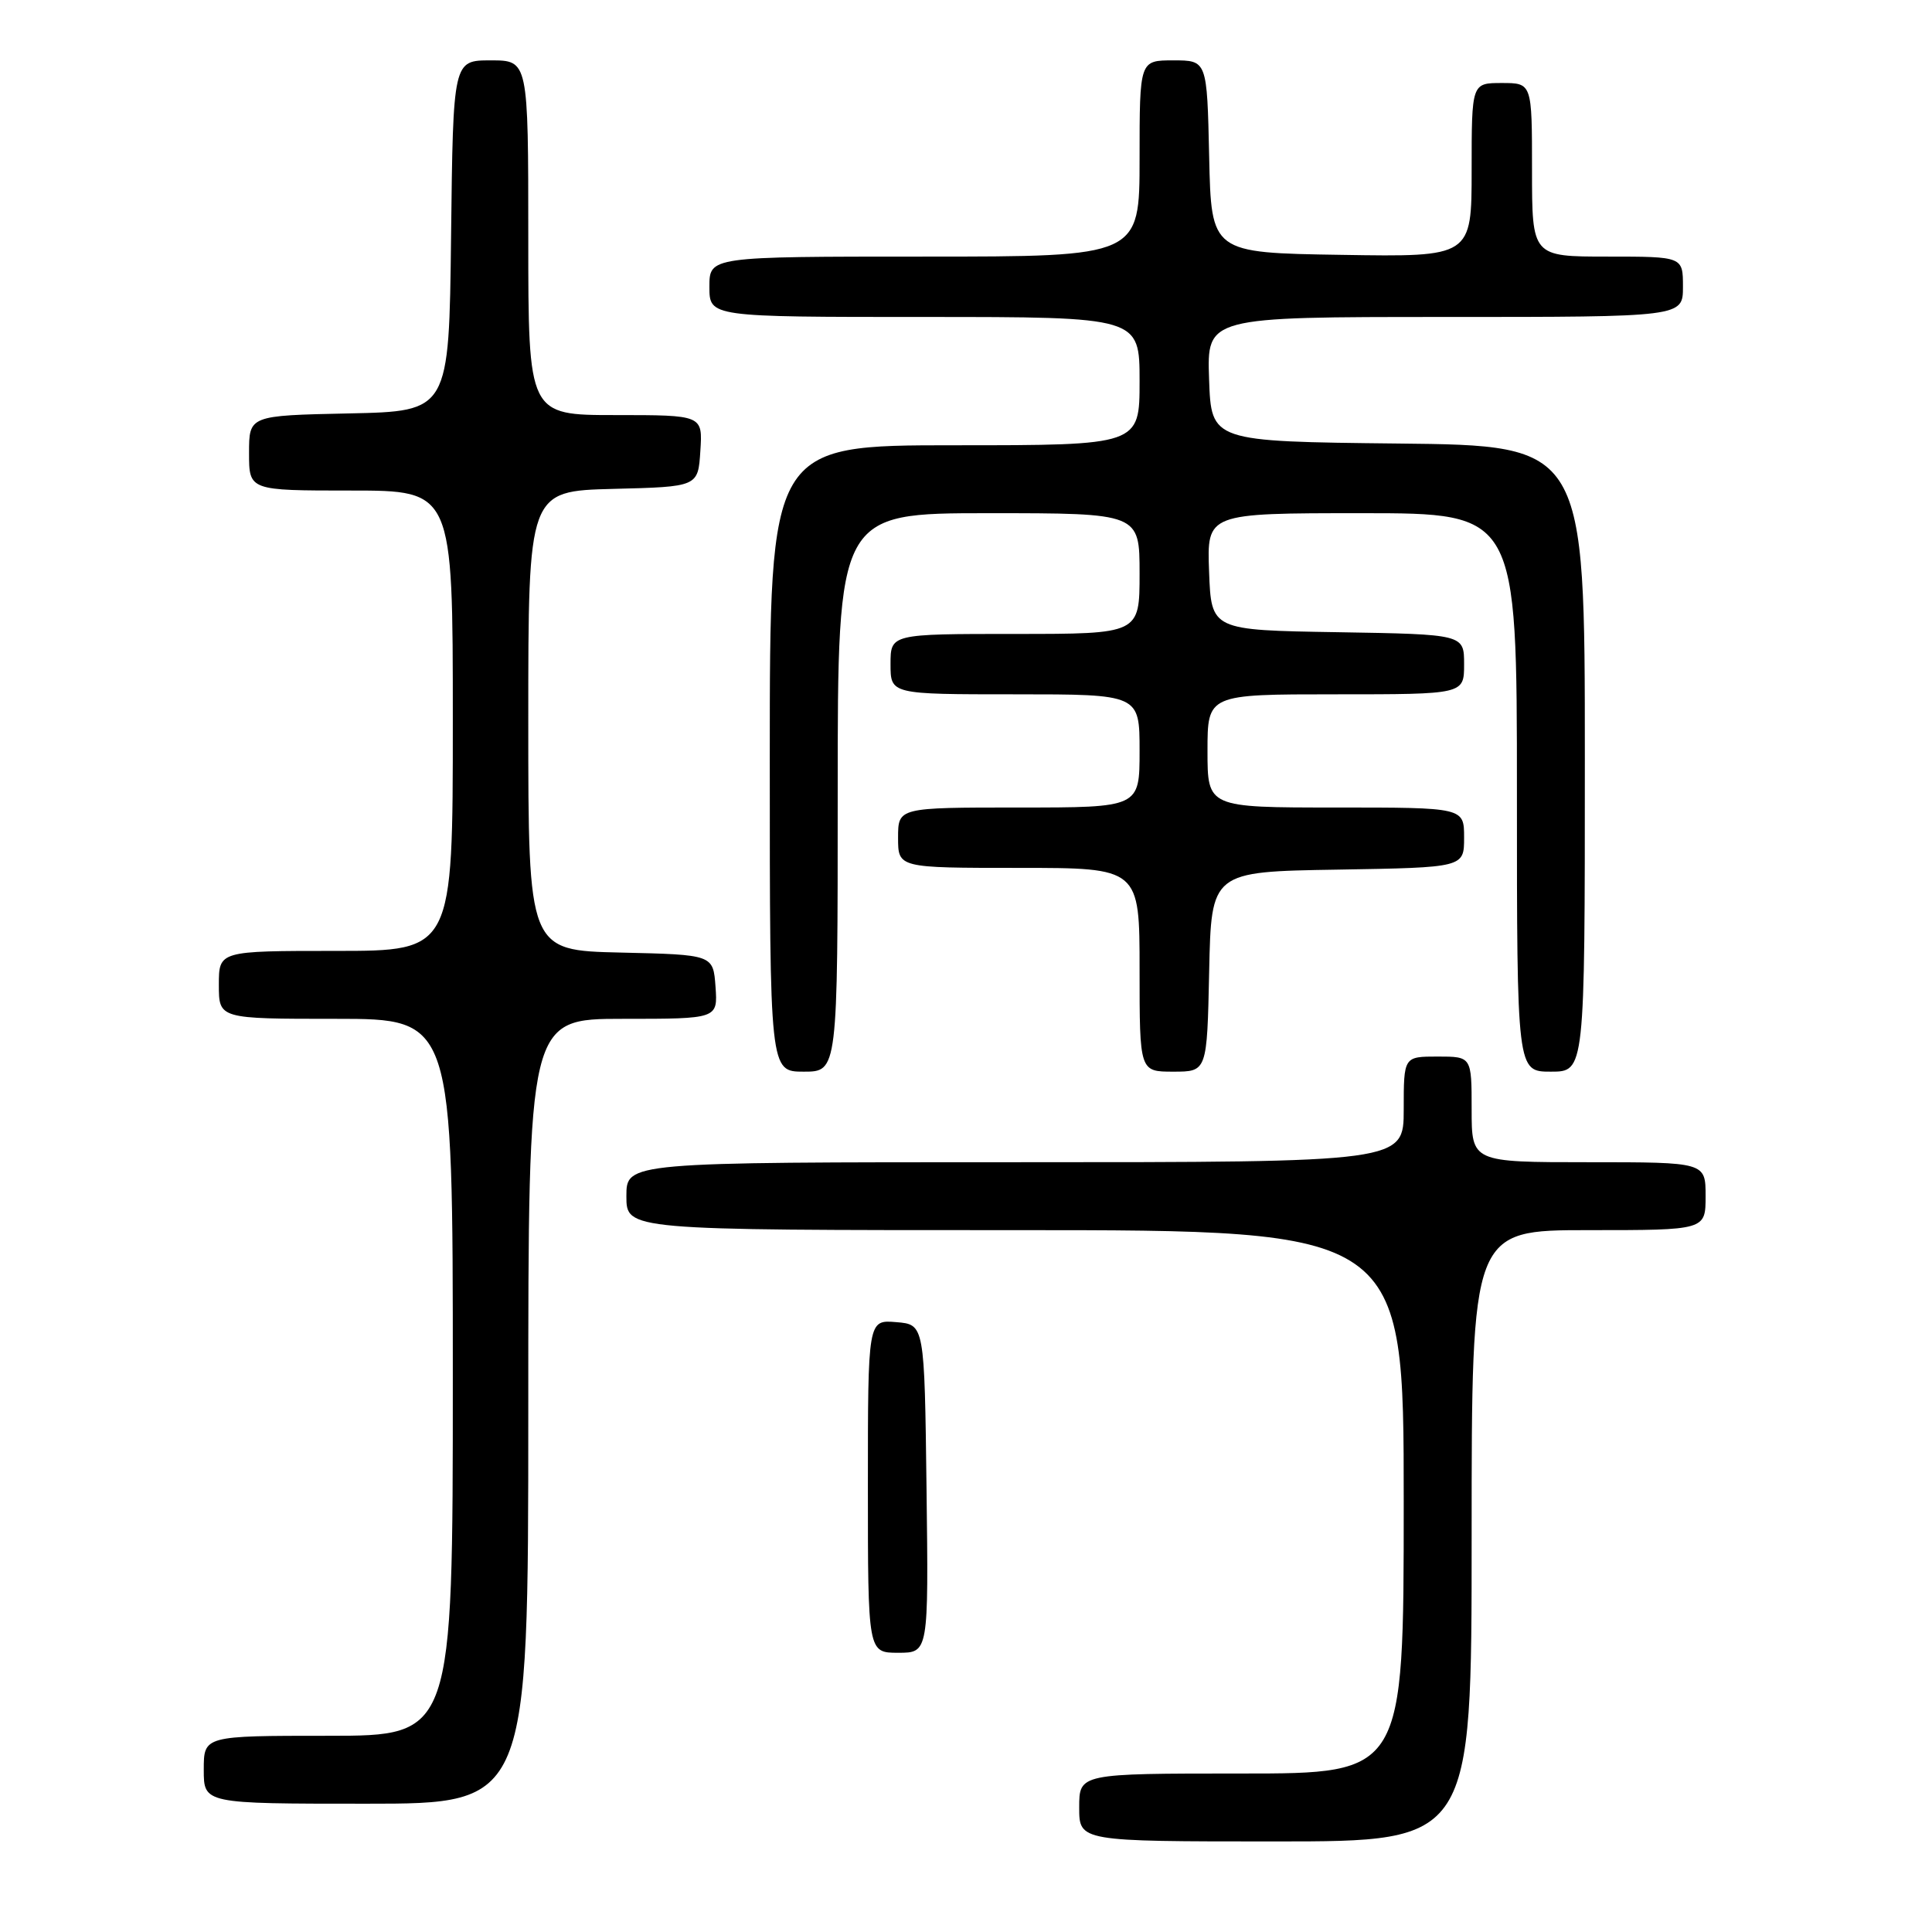 <?xml version="1.0" encoding="UTF-8" standalone="no"?>
<!DOCTYPE svg PUBLIC "-//W3C//DTD SVG 1.1//EN" "http://www.w3.org/Graphics/SVG/1.1/DTD/svg11.dtd" >
<svg xmlns="http://www.w3.org/2000/svg" xmlns:xlink="http://www.w3.org/1999/xlink" version="1.1" viewBox="0 0 256 256">
 <g >
 <path fill="currentColor"
d=" M 195.00 203.50 C 195.00 163.00 195.00 163.00 210.50 163.00 C 226.00 163.00 226.00 163.00 226.00 158.50 C 226.00 154.00 226.00 154.00 210.50 154.00 C 195.00 154.00 195.00 154.00 195.00 147.00 C 195.00 140.00 195.00 140.00 190.50 140.00 C 186.00 140.00 186.00 140.00 186.00 147.00 C 186.00 154.00 186.00 154.00 134.50 154.00 C 83.00 154.00 83.00 154.00 83.00 158.50 C 83.00 163.00 83.00 163.00 134.50 163.00 C 186.00 163.00 186.00 163.00 186.00 199.00 C 186.00 235.00 186.00 235.00 164.50 235.00 C 143.00 235.00 143.00 235.00 143.00 239.50 C 143.00 244.00 143.00 244.00 169.00 244.00 C 195.00 244.00 195.00 244.00 195.00 203.50 Z  M 70.00 187.00 C 70.00 135.00 70.00 135.00 82.56 135.00 C 95.11 135.00 95.11 135.00 94.81 130.75 C 94.50 126.50 94.50 126.50 82.25 126.22 C 70.00 125.94 70.00 125.94 70.00 95.50 C 70.00 65.07 70.00 65.07 81.25 64.78 C 92.50 64.50 92.50 64.50 92.80 59.75 C 93.11 55.00 93.11 55.00 81.55 55.00 C 70.00 55.00 70.00 55.00 70.00 31.50 C 70.00 8.00 70.00 8.00 65.02 8.00 C 60.04 8.00 60.04 8.00 59.77 31.25 C 59.50 54.50 59.50 54.50 46.25 54.78 C 33.00 55.06 33.00 55.06 33.00 60.03 C 33.00 65.00 33.00 65.00 46.50 65.00 C 60.00 65.00 60.00 65.00 60.00 95.50 C 60.00 126.00 60.00 126.00 44.50 126.00 C 29.00 126.00 29.00 126.00 29.00 130.50 C 29.00 135.00 29.00 135.00 44.50 135.00 C 60.00 135.00 60.00 135.00 60.00 182.50 C 60.00 230.00 60.00 230.00 43.50 230.00 C 27.00 230.00 27.00 230.00 27.00 234.50 C 27.00 239.00 27.00 239.00 48.50 239.00 C 70.00 239.00 70.00 239.00 70.00 187.00 Z  M 122.77 197.25 C 122.50 175.50 122.50 175.50 118.75 175.19 C 115.00 174.88 115.00 174.88 115.00 196.94 C 115.00 219.00 115.00 219.00 119.02 219.00 C 123.04 219.00 123.04 219.00 122.77 197.25 Z  M 111.00 105.00 C 111.00 68.00 111.00 68.00 131.00 68.00 C 151.00 68.00 151.00 68.00 151.00 76.00 C 151.00 84.00 151.00 84.00 134.50 84.00 C 118.00 84.00 118.00 84.00 118.00 88.00 C 118.00 92.00 118.00 92.00 134.50 92.00 C 151.00 92.00 151.00 92.00 151.00 99.50 C 151.00 107.00 151.00 107.00 135.00 107.00 C 119.00 107.00 119.00 107.00 119.00 111.00 C 119.00 115.00 119.00 115.00 135.00 115.00 C 151.00 115.00 151.00 115.00 151.00 128.50 C 151.00 142.00 151.00 142.00 155.47 142.00 C 159.94 142.00 159.94 142.00 160.22 128.75 C 160.50 115.50 160.50 115.50 177.25 115.23 C 194.00 114.95 194.00 114.95 194.00 110.98 C 194.00 107.00 194.00 107.00 177.00 107.00 C 160.00 107.00 160.00 107.00 160.00 99.50 C 160.00 92.00 160.00 92.00 177.00 92.00 C 194.00 92.00 194.00 92.00 194.00 88.02 C 194.00 84.05 194.00 84.05 177.25 83.77 C 160.50 83.50 160.50 83.50 160.21 75.75 C 159.92 68.00 159.92 68.00 180.46 68.00 C 201.00 68.00 201.00 68.00 201.00 105.00 C 201.00 142.00 201.00 142.00 205.50 142.00 C 210.00 142.00 210.00 142.00 210.00 100.52 C 210.00 59.03 210.00 59.03 185.25 58.77 C 160.50 58.50 160.50 58.50 160.21 50.25 C 159.92 42.00 159.92 42.00 191.46 42.00 C 223.00 42.00 223.00 42.00 223.00 38.00 C 223.00 34.00 223.00 34.00 213.00 34.00 C 203.00 34.00 203.00 34.00 203.00 22.50 C 203.00 11.00 203.00 11.00 199.00 11.00 C 195.00 11.00 195.00 11.00 195.00 22.52 C 195.00 34.05 195.00 34.05 177.75 33.77 C 160.50 33.50 160.50 33.50 160.22 20.75 C 159.94 8.00 159.94 8.00 155.47 8.00 C 151.00 8.00 151.00 8.00 151.00 21.00 C 151.00 34.00 151.00 34.00 122.50 34.00 C 94.00 34.00 94.00 34.00 94.00 38.00 C 94.00 42.00 94.00 42.00 122.50 42.00 C 151.00 42.00 151.00 42.00 151.00 50.50 C 151.00 59.00 151.00 59.00 126.50 59.00 C 102.00 59.00 102.00 59.00 102.00 100.50 C 102.00 142.00 102.00 142.00 106.50 142.00 C 111.00 142.00 111.00 142.00 111.00 105.00 Z "/>
</g>
</svg>